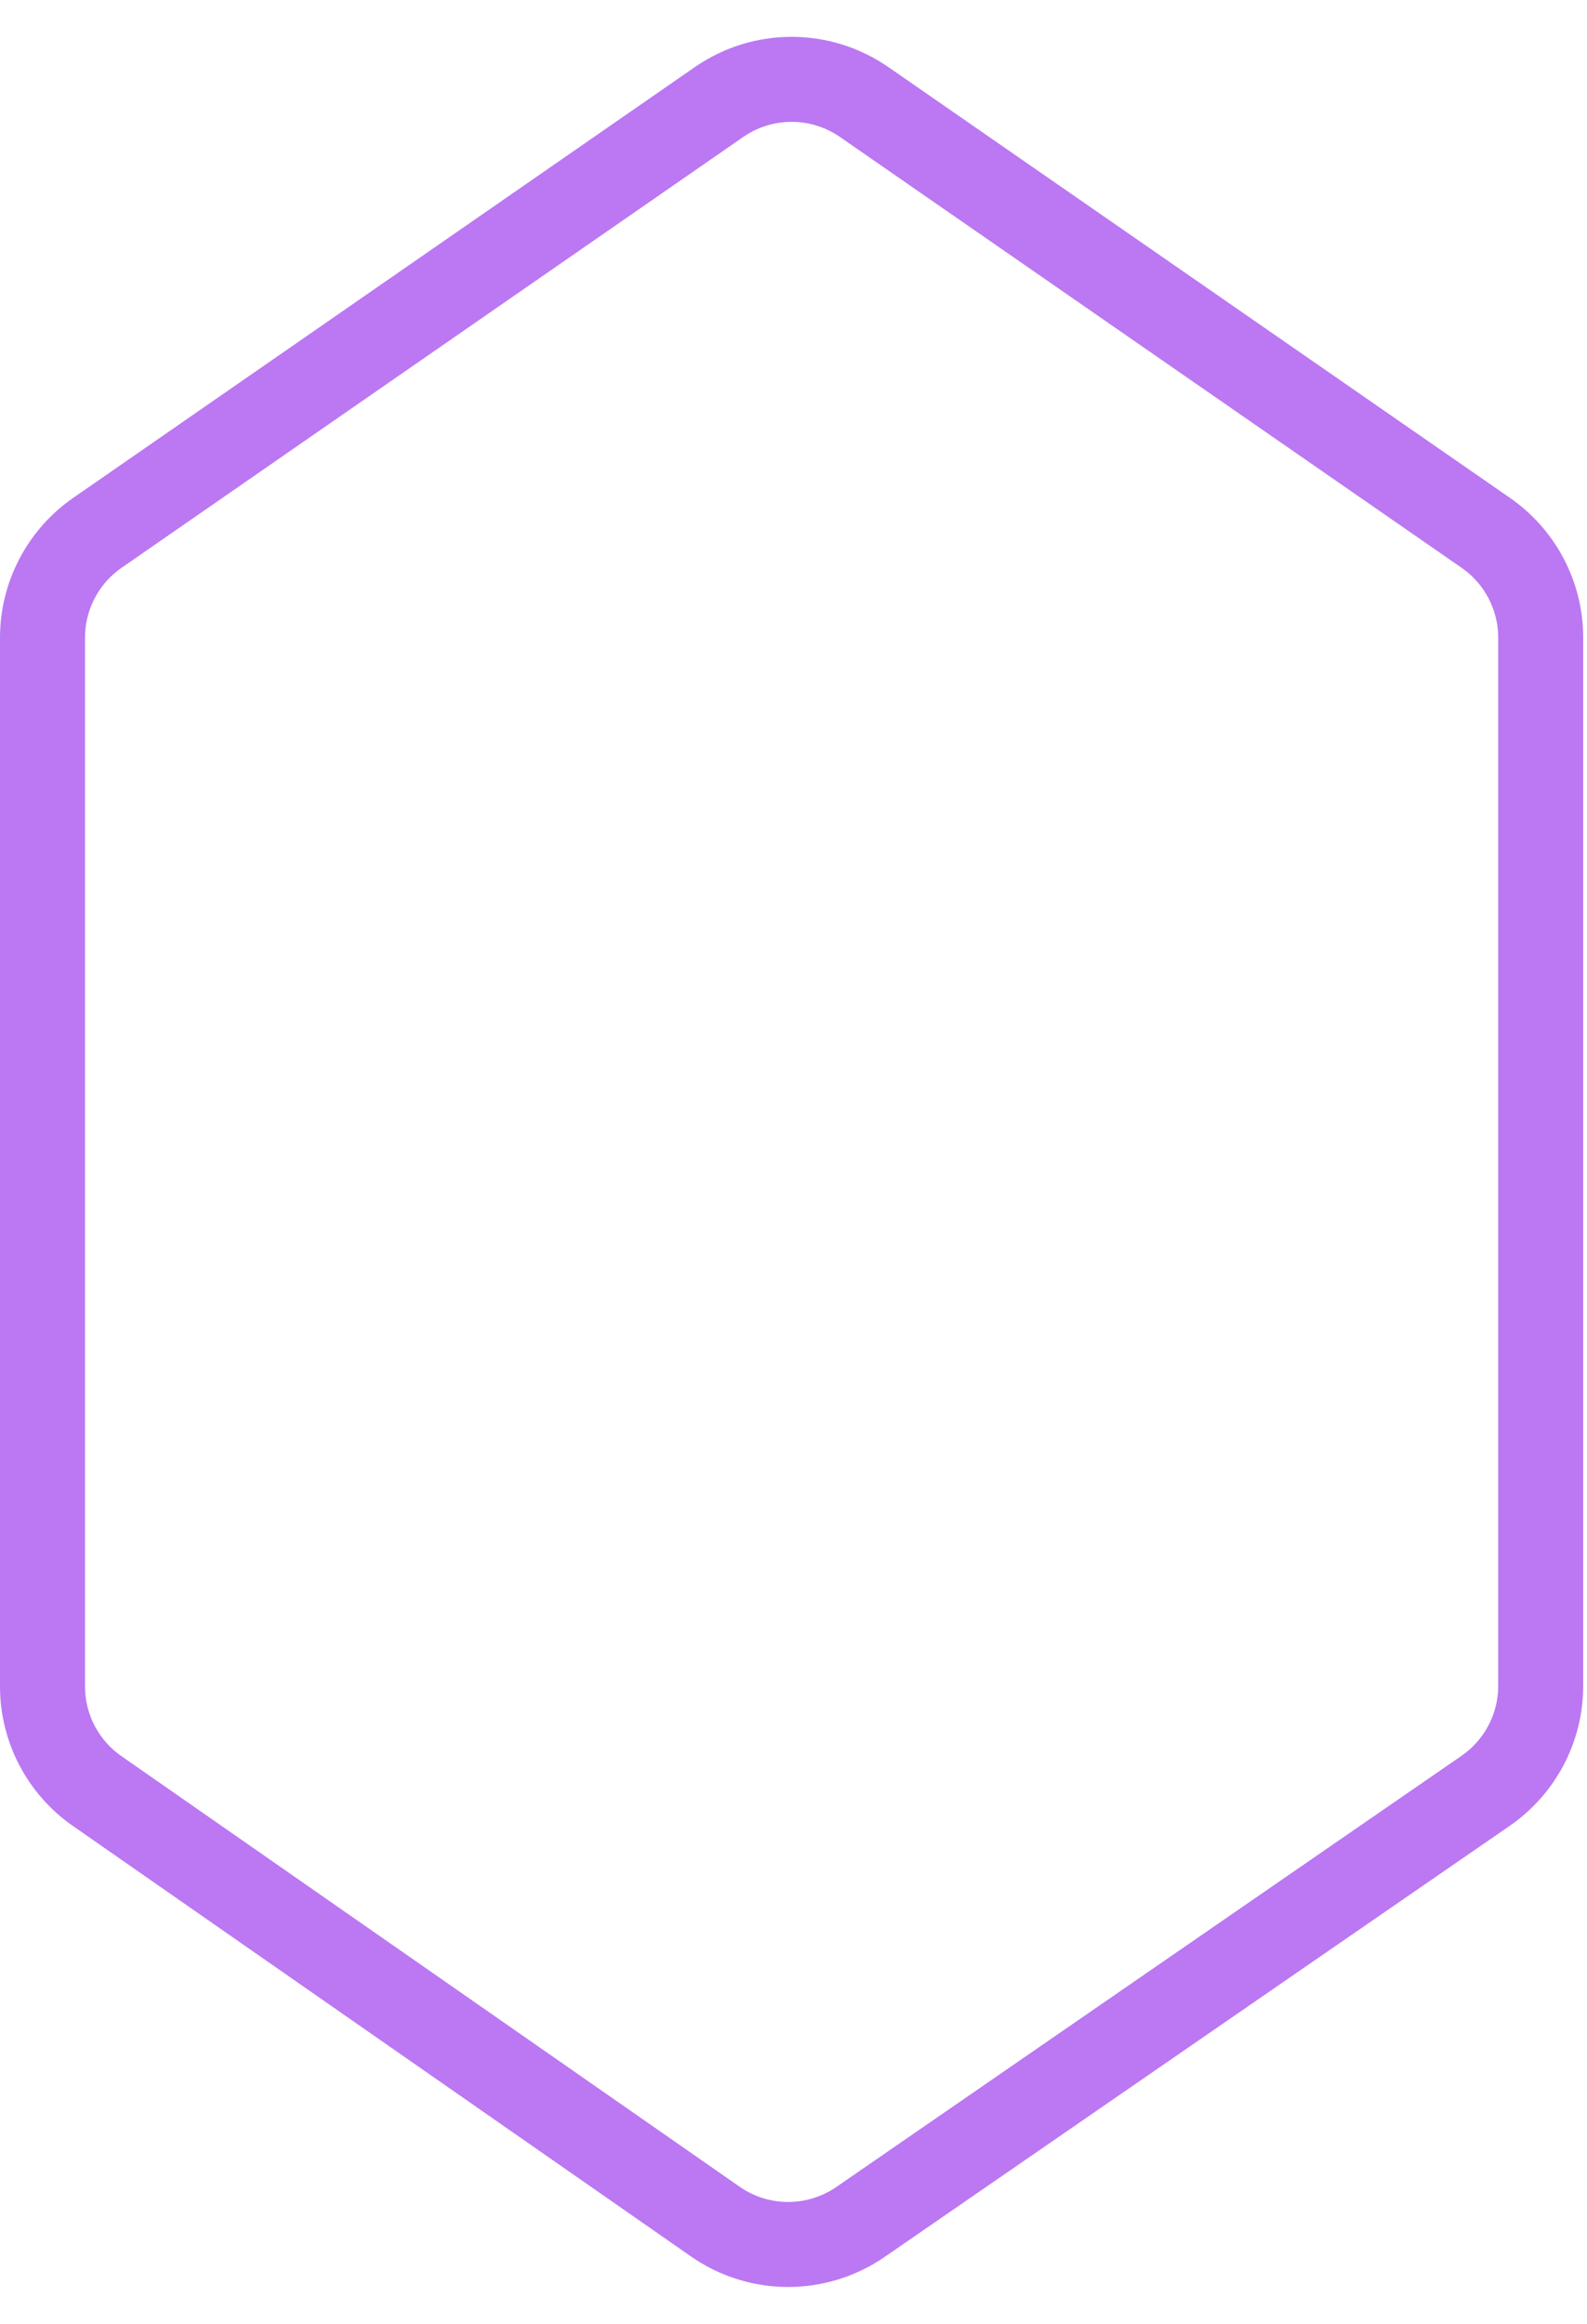 <?xml version="1.0" encoding="UTF-8"?>
<svg width="28px" height="41px" viewBox="0 0 28 41" version="1.1" xmlns="http://www.w3.org/2000/svg" xmlns:xlink="http://www.w3.org/1999/xlink">
    <title>334C63F4-CFD0-445E-9115-F5E6CCC1F6E9</title>
    <g id="2k" stroke="none" stroke-width="1" fill="none" fill-rule="evenodd">
        <g id="Components" transform="translate(-378, -7006)" stroke="#BB78F2" stroke-width="1.5">
            <path d="M391.966,7007.4 C392.414,7007.4 392.862,7007.534 393.248,7007.801 L393.248,7007.801 L404.214,7015.401 C404.821,7015.822 405.183,7016.513 405.183,7017.25 L405.183,7017.25 L405.183,7035.745 C405.183,7036.485 404.819,7037.177 404.21,7037.597 L404.21,7037.597 L393.183,7045.202 C392.797,7045.468 392.348,7045.601 391.9,7045.6 C391.452,7045.599 391.004,7045.464 390.62,7045.196 L390.62,7045.196 L379.714,7037.6 C379.11,7037.18 378.75,7036.49 378.75,7035.754 L378.75,7035.754 L378.75,7017.25 C378.75,7016.513 379.112,7015.822 379.718,7015.401 L379.718,7015.401 L390.685,7007.801 C391.07,7007.534 391.518,7007.4 391.966,7007.4 Z" id="Rectangle"></path>
        </g>
    </g>
</svg>